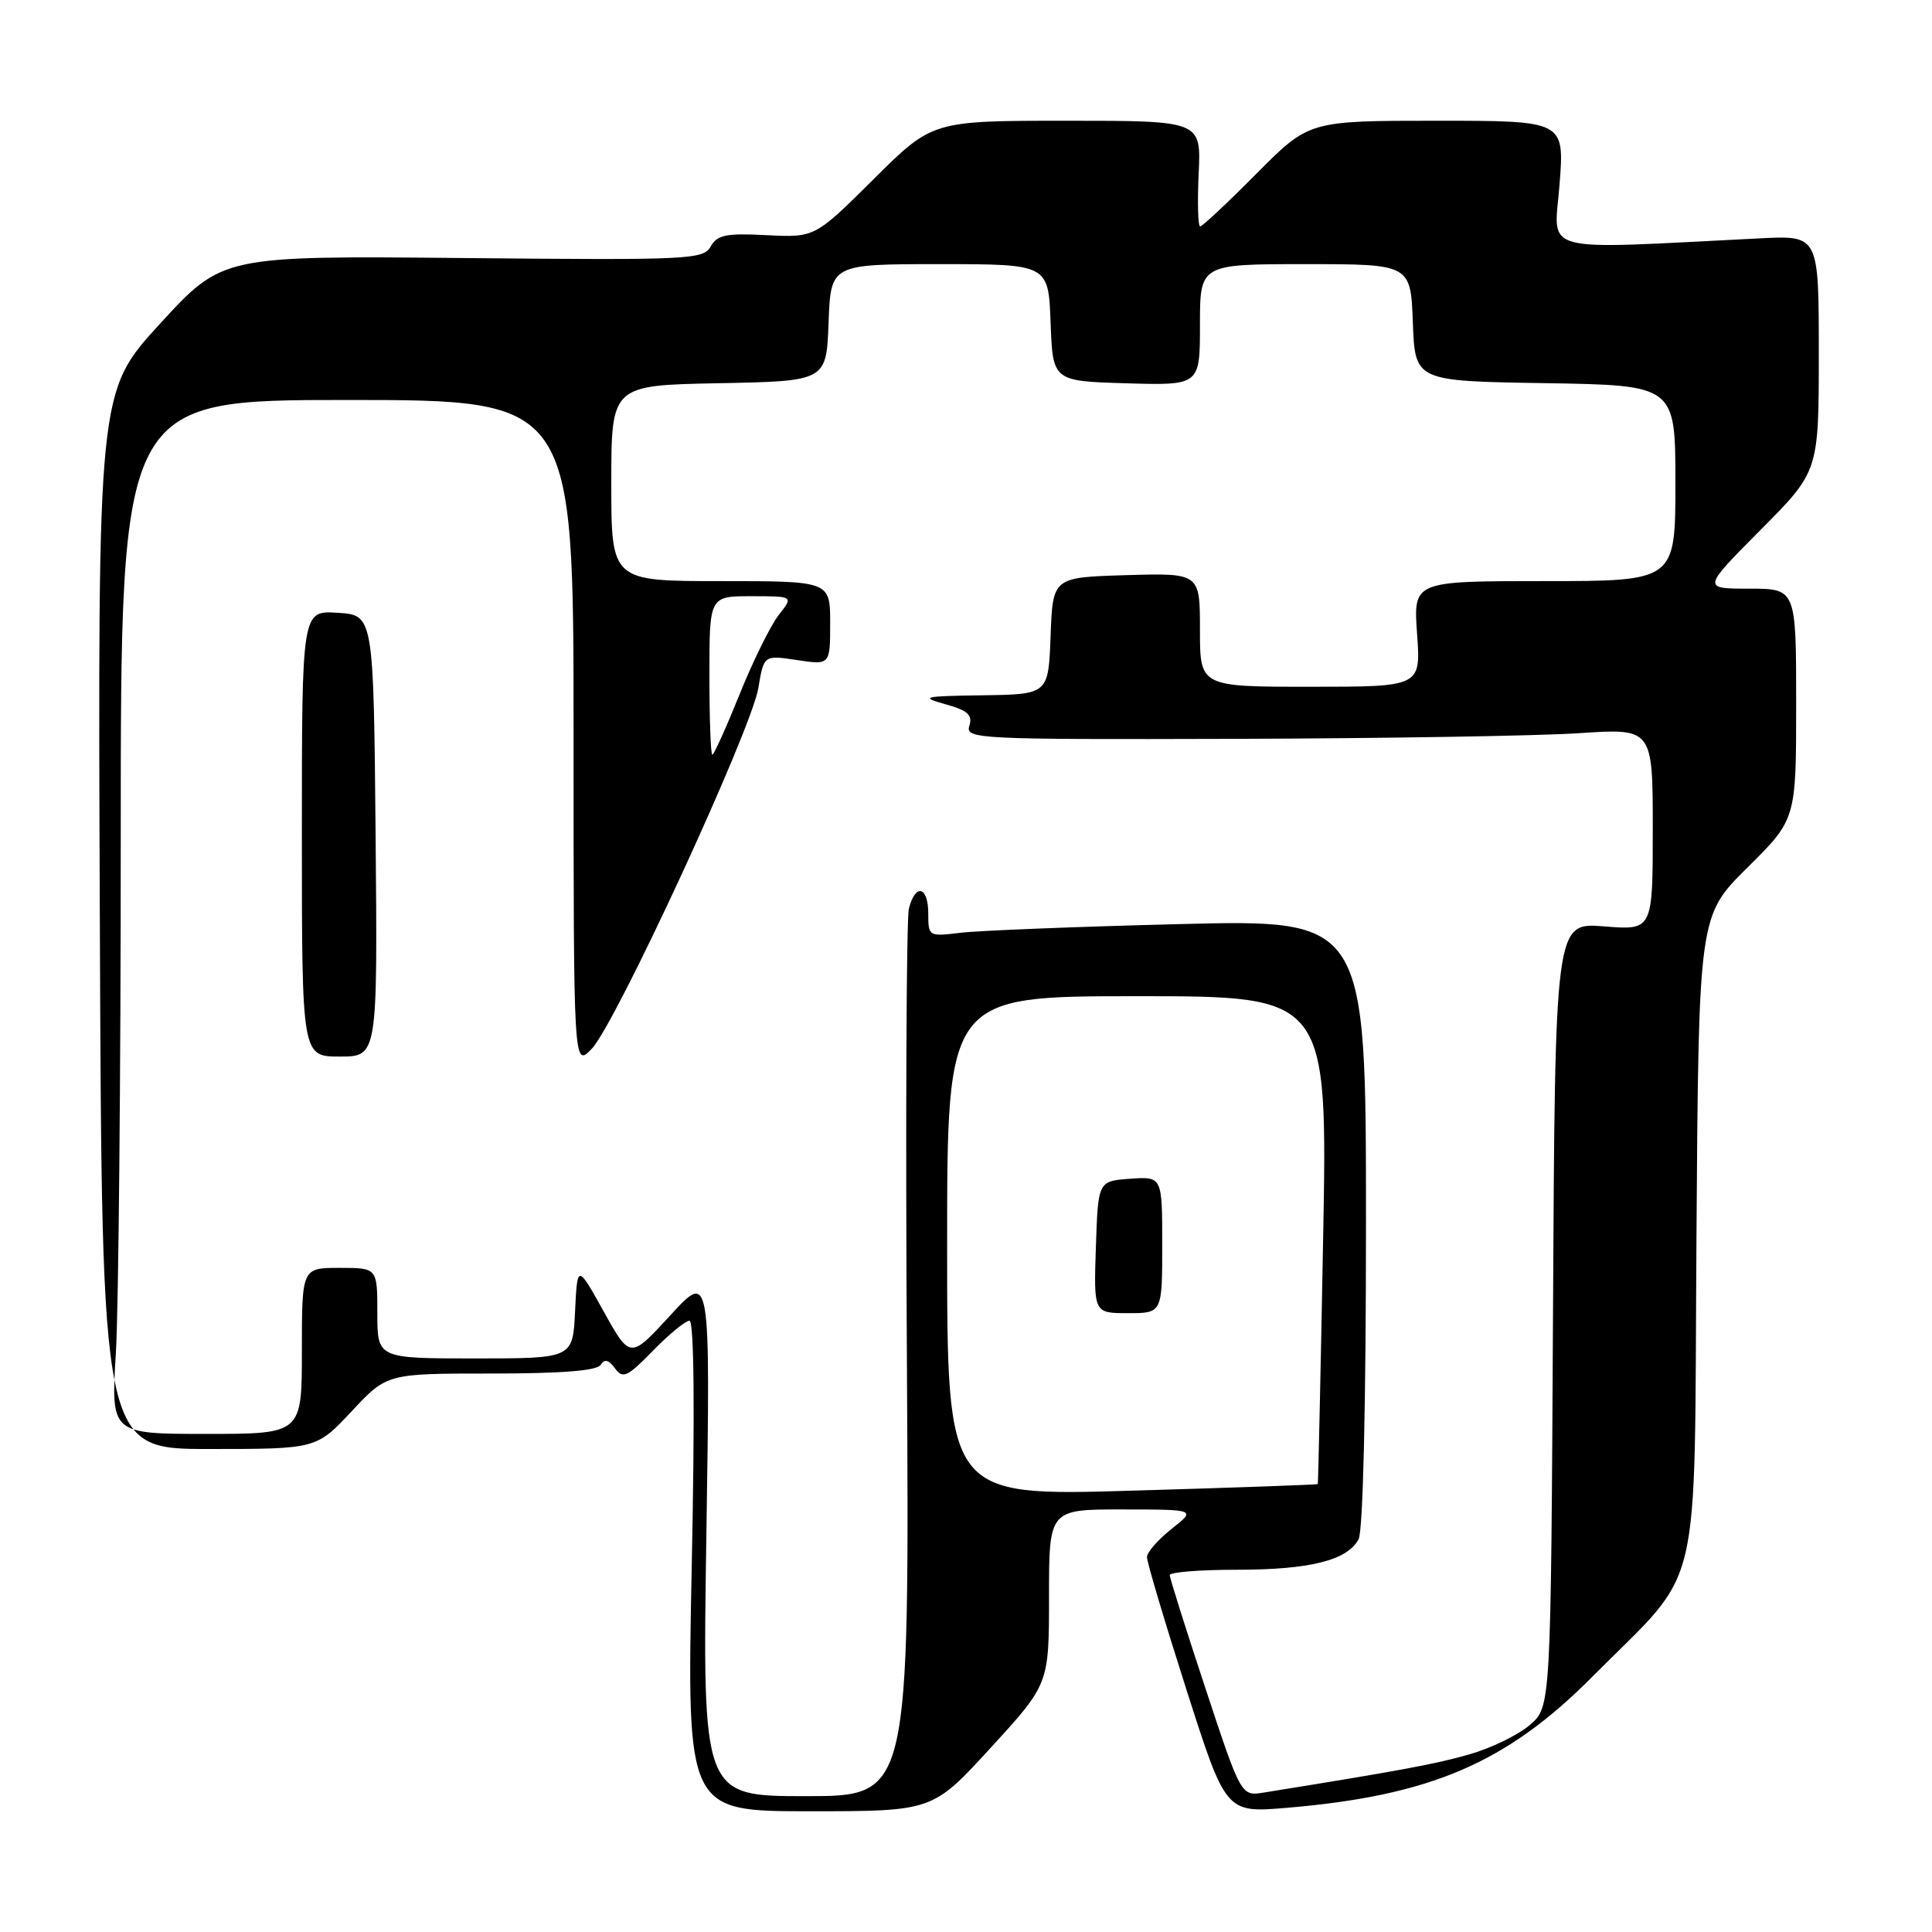 <?xml version="1.0" encoding="UTF-8" standalone="no"?>
<!DOCTYPE svg PUBLIC "-//W3C//DTD SVG 1.1//EN" "http://www.w3.org/Graphics/SVG/1.1/DTD/svg11.dtd" >
<svg xmlns="http://www.w3.org/2000/svg" xmlns:xlink="http://www.w3.org/1999/xlink" version="1.1" viewBox="0 0 256 256">
 <g >
 <path fill="currentColor"
d=" M 131.29 231.57 C 139.00 223.15 139.00 223.15 139.00 211.57 C 139.00 200.00 139.00 200.00 148.75 200.01 C 158.50 200.02 158.50 200.02 155.25 202.58 C 153.46 203.99 151.99 205.67 151.98 206.32 C 151.97 206.97 154.32 214.86 157.20 223.86 C 162.43 240.22 162.43 240.22 170.46 239.55 C 189.56 237.94 199.64 233.62 211.06 222.11 C 225.78 207.29 224.46 212.87 224.79 164.01 C 225.08 121.36 225.08 121.36 231.54 114.96 C 238.00 108.56 238.00 108.56 238.00 93.28 C 238.00 78.00 238.00 78.00 231.77 78.00 C 225.55 78.00 225.55 78.00 233.27 70.23 C 241.00 62.46 241.00 62.46 241.00 46.82 C 241.00 31.19 241.00 31.19 233.25 31.58 C 203.34 33.07 205.93 33.77 206.65 24.42 C 207.30 16.00 207.30 16.00 190.37 16.00 C 173.45 16.00 173.45 16.00 166.50 23.00 C 162.68 26.85 159.32 30.00 159.03 30.00 C 158.74 30.00 158.65 26.85 158.83 23.00 C 159.16 16.00 159.16 16.00 141.35 16.00 C 123.54 16.00 123.54 16.00 115.76 23.74 C 107.97 31.48 107.97 31.48 101.58 31.16 C 96.22 30.88 95.03 31.12 94.17 32.66 C 93.20 34.40 91.33 34.48 61.30 34.19 C 29.46 33.89 29.46 33.89 21.21 42.89 C 12.95 51.89 12.95 51.89 13.23 121.95 C 13.50 192.00 13.50 192.00 27.71 192.00 C 41.92 192.00 41.92 192.00 46.60 187.00 C 51.27 182.00 51.27 182.00 65.08 182.00 C 74.41 182.00 79.11 181.63 79.59 180.85 C 80.10 180.03 80.65 180.17 81.49 181.31 C 82.53 182.74 83.12 182.46 86.54 178.96 C 88.66 176.78 90.84 175.00 91.36 175.00 C 91.97 175.00 92.08 186.97 91.66 207.50 C 91.00 240.00 91.00 240.00 107.29 240.00 C 123.58 240.00 123.58 240.00 131.29 231.57 Z  M 93.60 203.25 C 94.13 168.50 94.13 168.50 88.82 174.29 C 83.50 180.08 83.50 180.08 80.00 173.79 C 76.50 167.50 76.50 167.50 76.20 173.75 C 75.90 180.00 75.90 180.00 62.95 180.00 C 50.00 180.00 50.00 180.00 50.00 174.00 C 50.00 168.00 50.00 168.00 45.00 168.00 C 40.00 168.00 40.00 168.00 40.00 179.00 C 40.00 190.00 40.00 190.00 27.35 190.00 C 14.70 190.00 14.70 190.00 15.35 179.34 C 15.71 173.48 16.00 142.66 16.00 110.84 C 16.00 53.00 16.00 53.00 46.00 53.00 C 76.00 53.00 76.00 53.00 76.00 97.23 C 76.00 141.45 76.00 141.45 78.40 138.98 C 81.56 135.72 99.56 96.75 100.49 91.15 C 101.21 86.80 101.21 86.80 105.60 87.46 C 110.00 88.12 110.00 88.12 110.00 82.56 C 110.00 77.00 110.00 77.00 95.50 77.00 C 81.00 77.00 81.00 77.00 81.00 64.03 C 81.00 51.05 81.00 51.05 95.25 50.78 C 109.50 50.50 109.50 50.50 109.79 42.75 C 110.08 35.00 110.08 35.00 124.50 35.00 C 138.92 35.00 138.92 35.00 139.21 42.75 C 139.50 50.50 139.50 50.50 149.25 50.79 C 159.00 51.07 159.00 51.07 159.00 43.04 C 159.00 35.00 159.00 35.00 172.96 35.00 C 186.92 35.00 186.92 35.00 187.21 42.75 C 187.50 50.50 187.50 50.50 204.75 50.77 C 222.00 51.05 222.00 51.05 222.00 64.02 C 222.00 77.00 222.00 77.00 204.63 77.00 C 187.27 77.00 187.27 77.00 187.77 84.00 C 188.27 91.00 188.27 91.00 173.63 91.00 C 159.00 91.00 159.00 91.00 159.00 83.46 C 159.00 75.93 159.00 75.93 149.25 76.21 C 139.50 76.50 139.50 76.50 139.21 84.25 C 138.92 92.00 138.92 92.00 130.21 92.13 C 122.29 92.24 121.84 92.35 125.26 93.31 C 128.24 94.14 128.90 94.74 128.44 96.18 C 127.89 97.92 129.47 98.00 163.68 97.90 C 183.38 97.84 203.89 97.51 209.25 97.15 C 219.00 96.50 219.00 96.50 219.00 109.89 C 219.00 123.27 219.00 123.27 212.53 122.75 C 206.05 122.23 206.05 122.23 205.78 174.20 C 205.50 226.17 205.50 226.17 202.71 228.57 C 201.18 229.89 197.58 231.64 194.71 232.46 C 190.22 233.75 185.75 234.58 167.48 237.52 C 164.45 238.01 164.45 238.01 159.73 223.72 C 157.13 215.86 155.00 209.11 155.00 208.71 C 155.00 208.32 158.98 208.00 163.85 208.00 C 173.57 208.00 178.52 206.76 180.02 203.96 C 180.61 202.85 181.00 186.26 181.00 161.98 C 181.00 121.82 181.00 121.82 156.25 122.45 C 142.64 122.79 129.59 123.31 127.25 123.60 C 123.06 124.11 123.00 124.08 123.00 121.06 C 123.00 117.42 121.29 116.99 120.43 120.41 C 120.10 121.73 119.98 148.73 120.17 180.41 C 120.50 238.00 120.50 238.00 106.78 238.00 C 93.07 238.00 93.07 238.00 93.60 203.25 Z  M 49.77 110.75 C 49.50 81.50 49.50 81.50 44.75 81.20 C 40.00 80.89 40.00 80.89 40.00 110.45 C 40.00 140.00 40.00 140.00 45.02 140.00 C 50.03 140.00 50.03 140.00 49.77 110.75 Z  M 125.50 165.12 C 125.50 132.00 125.50 132.00 150.71 132.00 C 175.92 132.00 175.92 132.00 175.32 164.25 C 174.99 181.99 174.67 196.57 174.61 196.65 C 174.55 196.73 163.47 197.13 150.00 197.52 C 125.50 198.25 125.50 198.25 125.50 165.12 Z  M 154.00 164.94 C 154.00 155.89 154.00 155.89 149.75 156.19 C 145.50 156.50 145.50 156.50 145.21 165.25 C 144.92 174.00 144.92 174.00 149.46 174.00 C 154.00 174.00 154.00 174.00 154.00 164.94 Z  M 94.00 89.50 C 94.00 79.00 94.00 79.00 99.57 79.00 C 105.15 79.00 105.15 79.00 103.19 81.48 C 102.12 82.85 99.78 87.57 98.01 91.98 C 96.23 96.39 94.60 100.00 94.39 100.00 C 94.17 100.00 94.00 95.28 94.00 89.50 Z "/>
</g>
</svg>